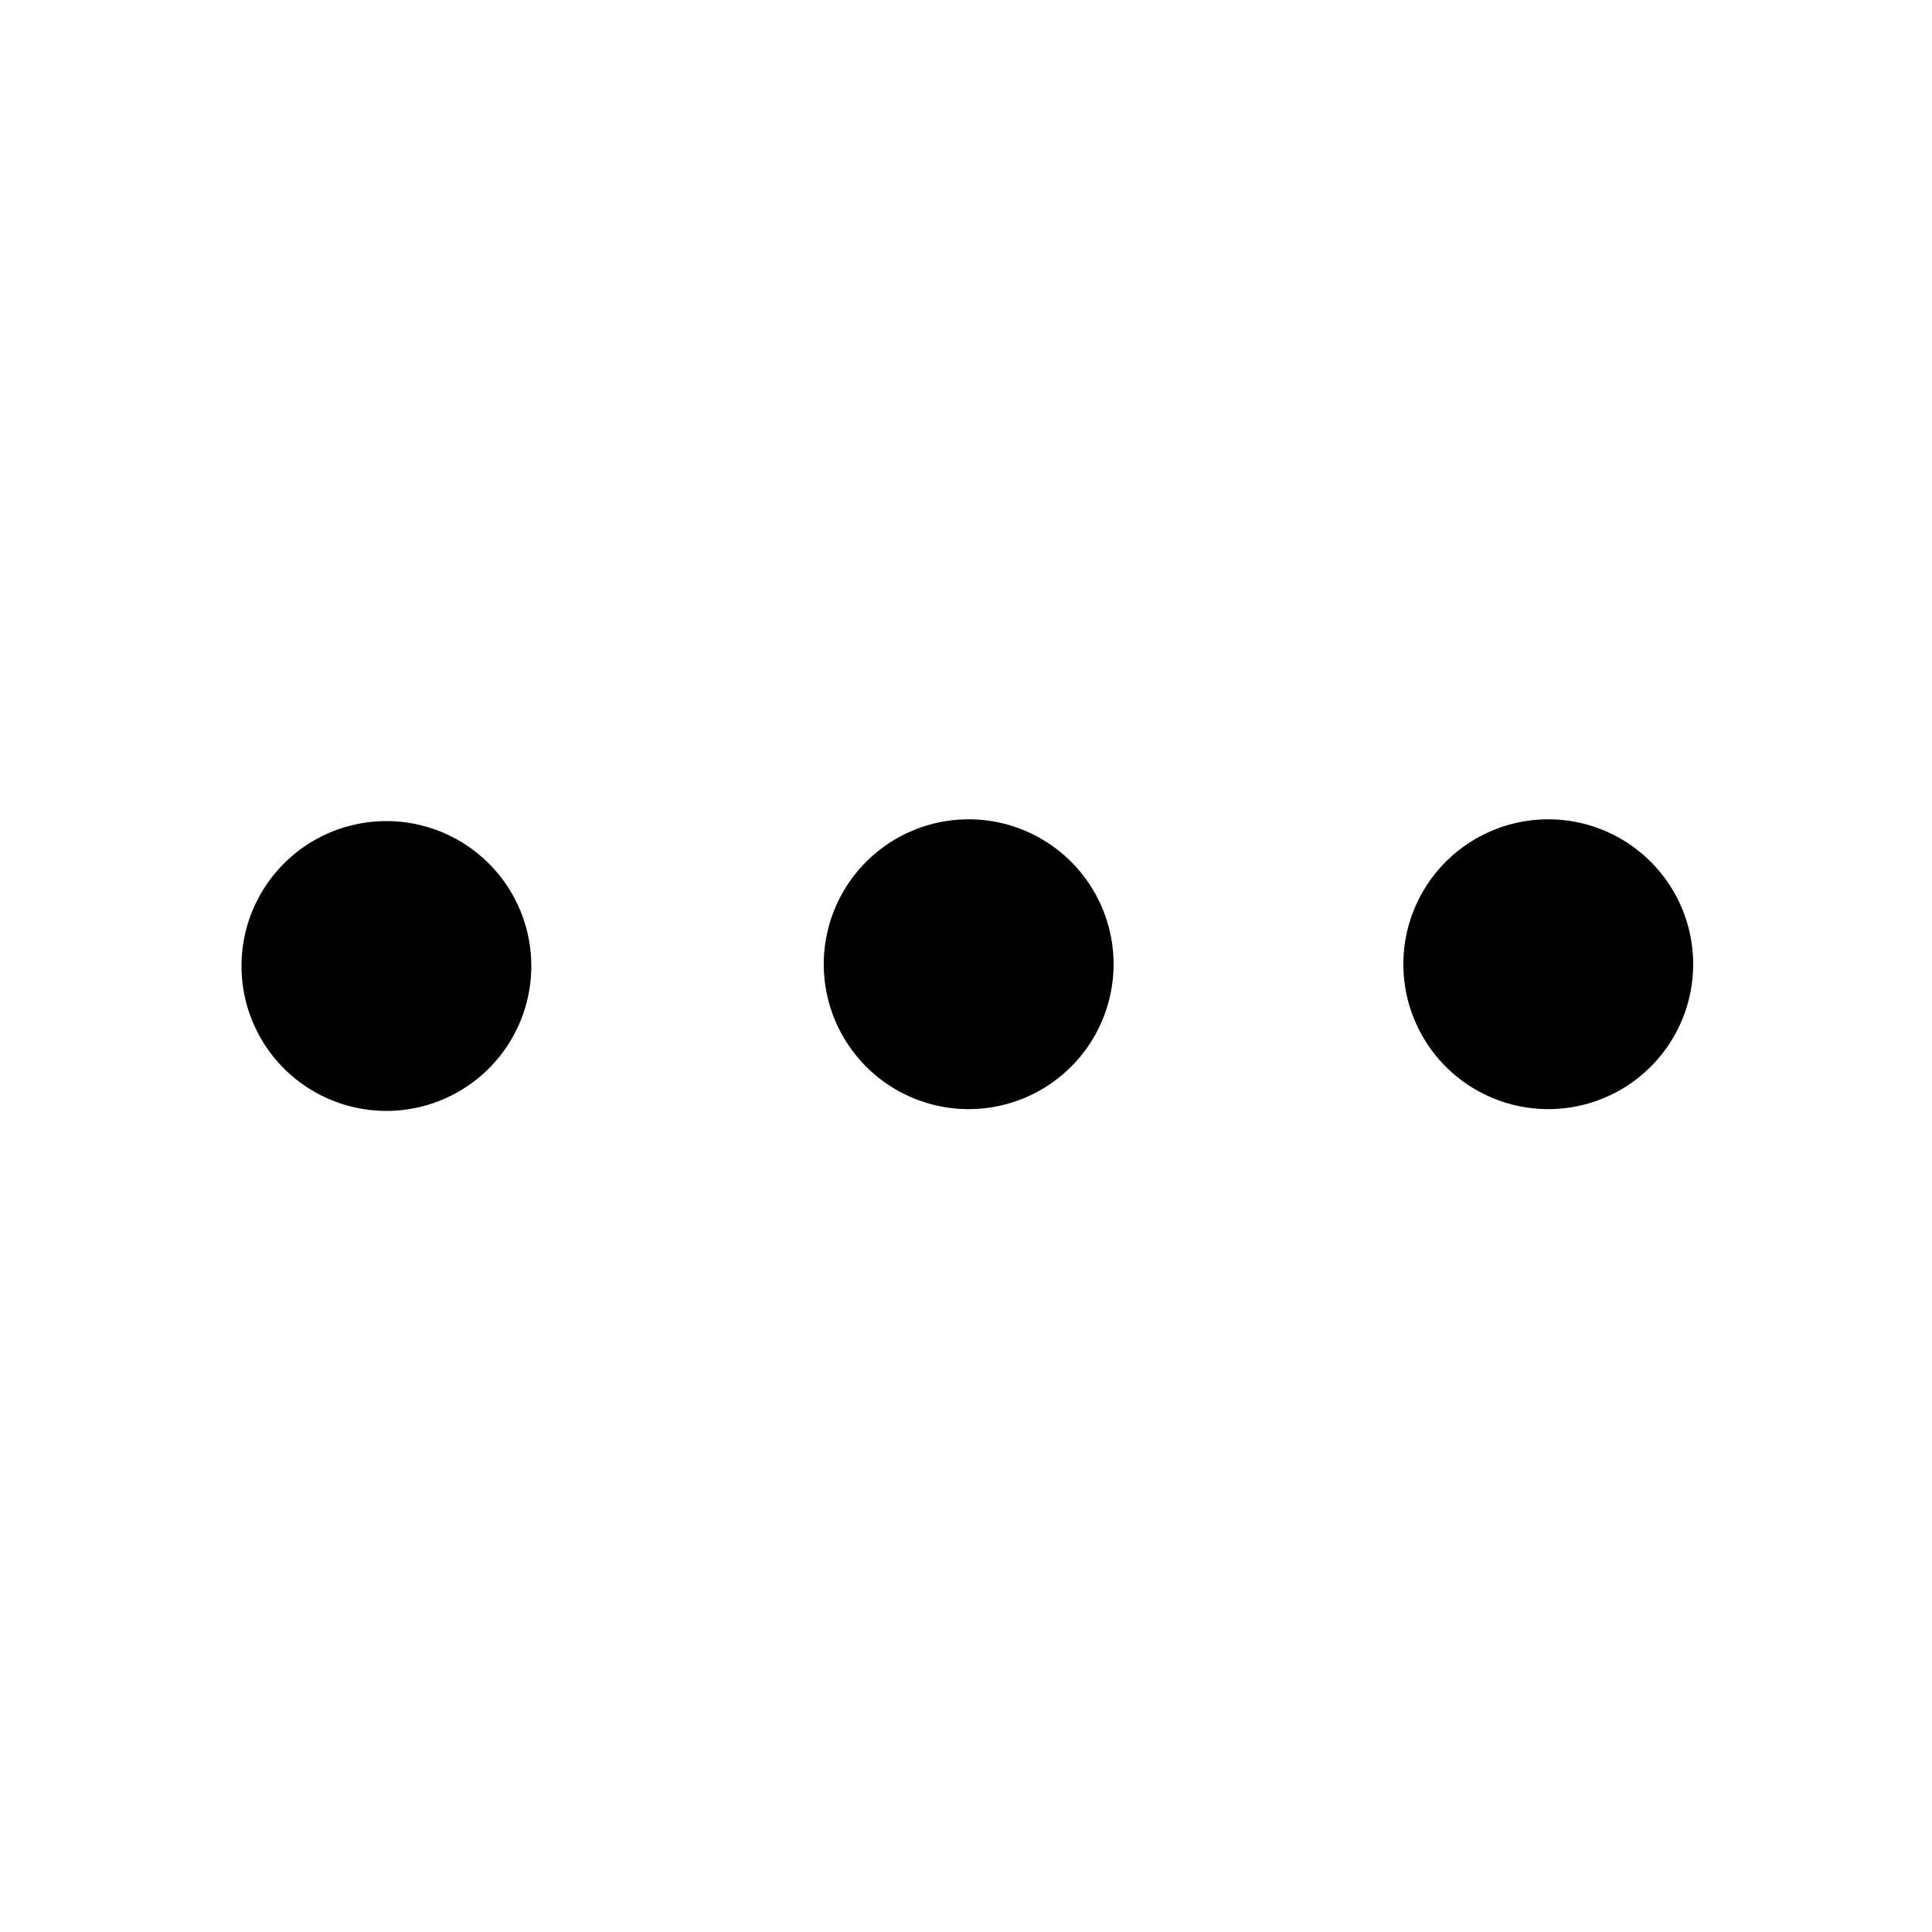<svg xmlns="http://www.w3.org/2000/svg" width="20" height="20" viewBox="0 0 20 20" fill="currentColor"><path d="M5.5 10a1.5 1.5 0 11-3 0 1.5 1.5 0 013 0zm3.667-1.247a1.5 1.5 0 111.666 2.494 1.5 1.5 0 01-1.666-2.494zm6 0a1.5 1.5 0 111.666 2.494 1.5 1.5 0 01-1.666-2.494z"/></svg>